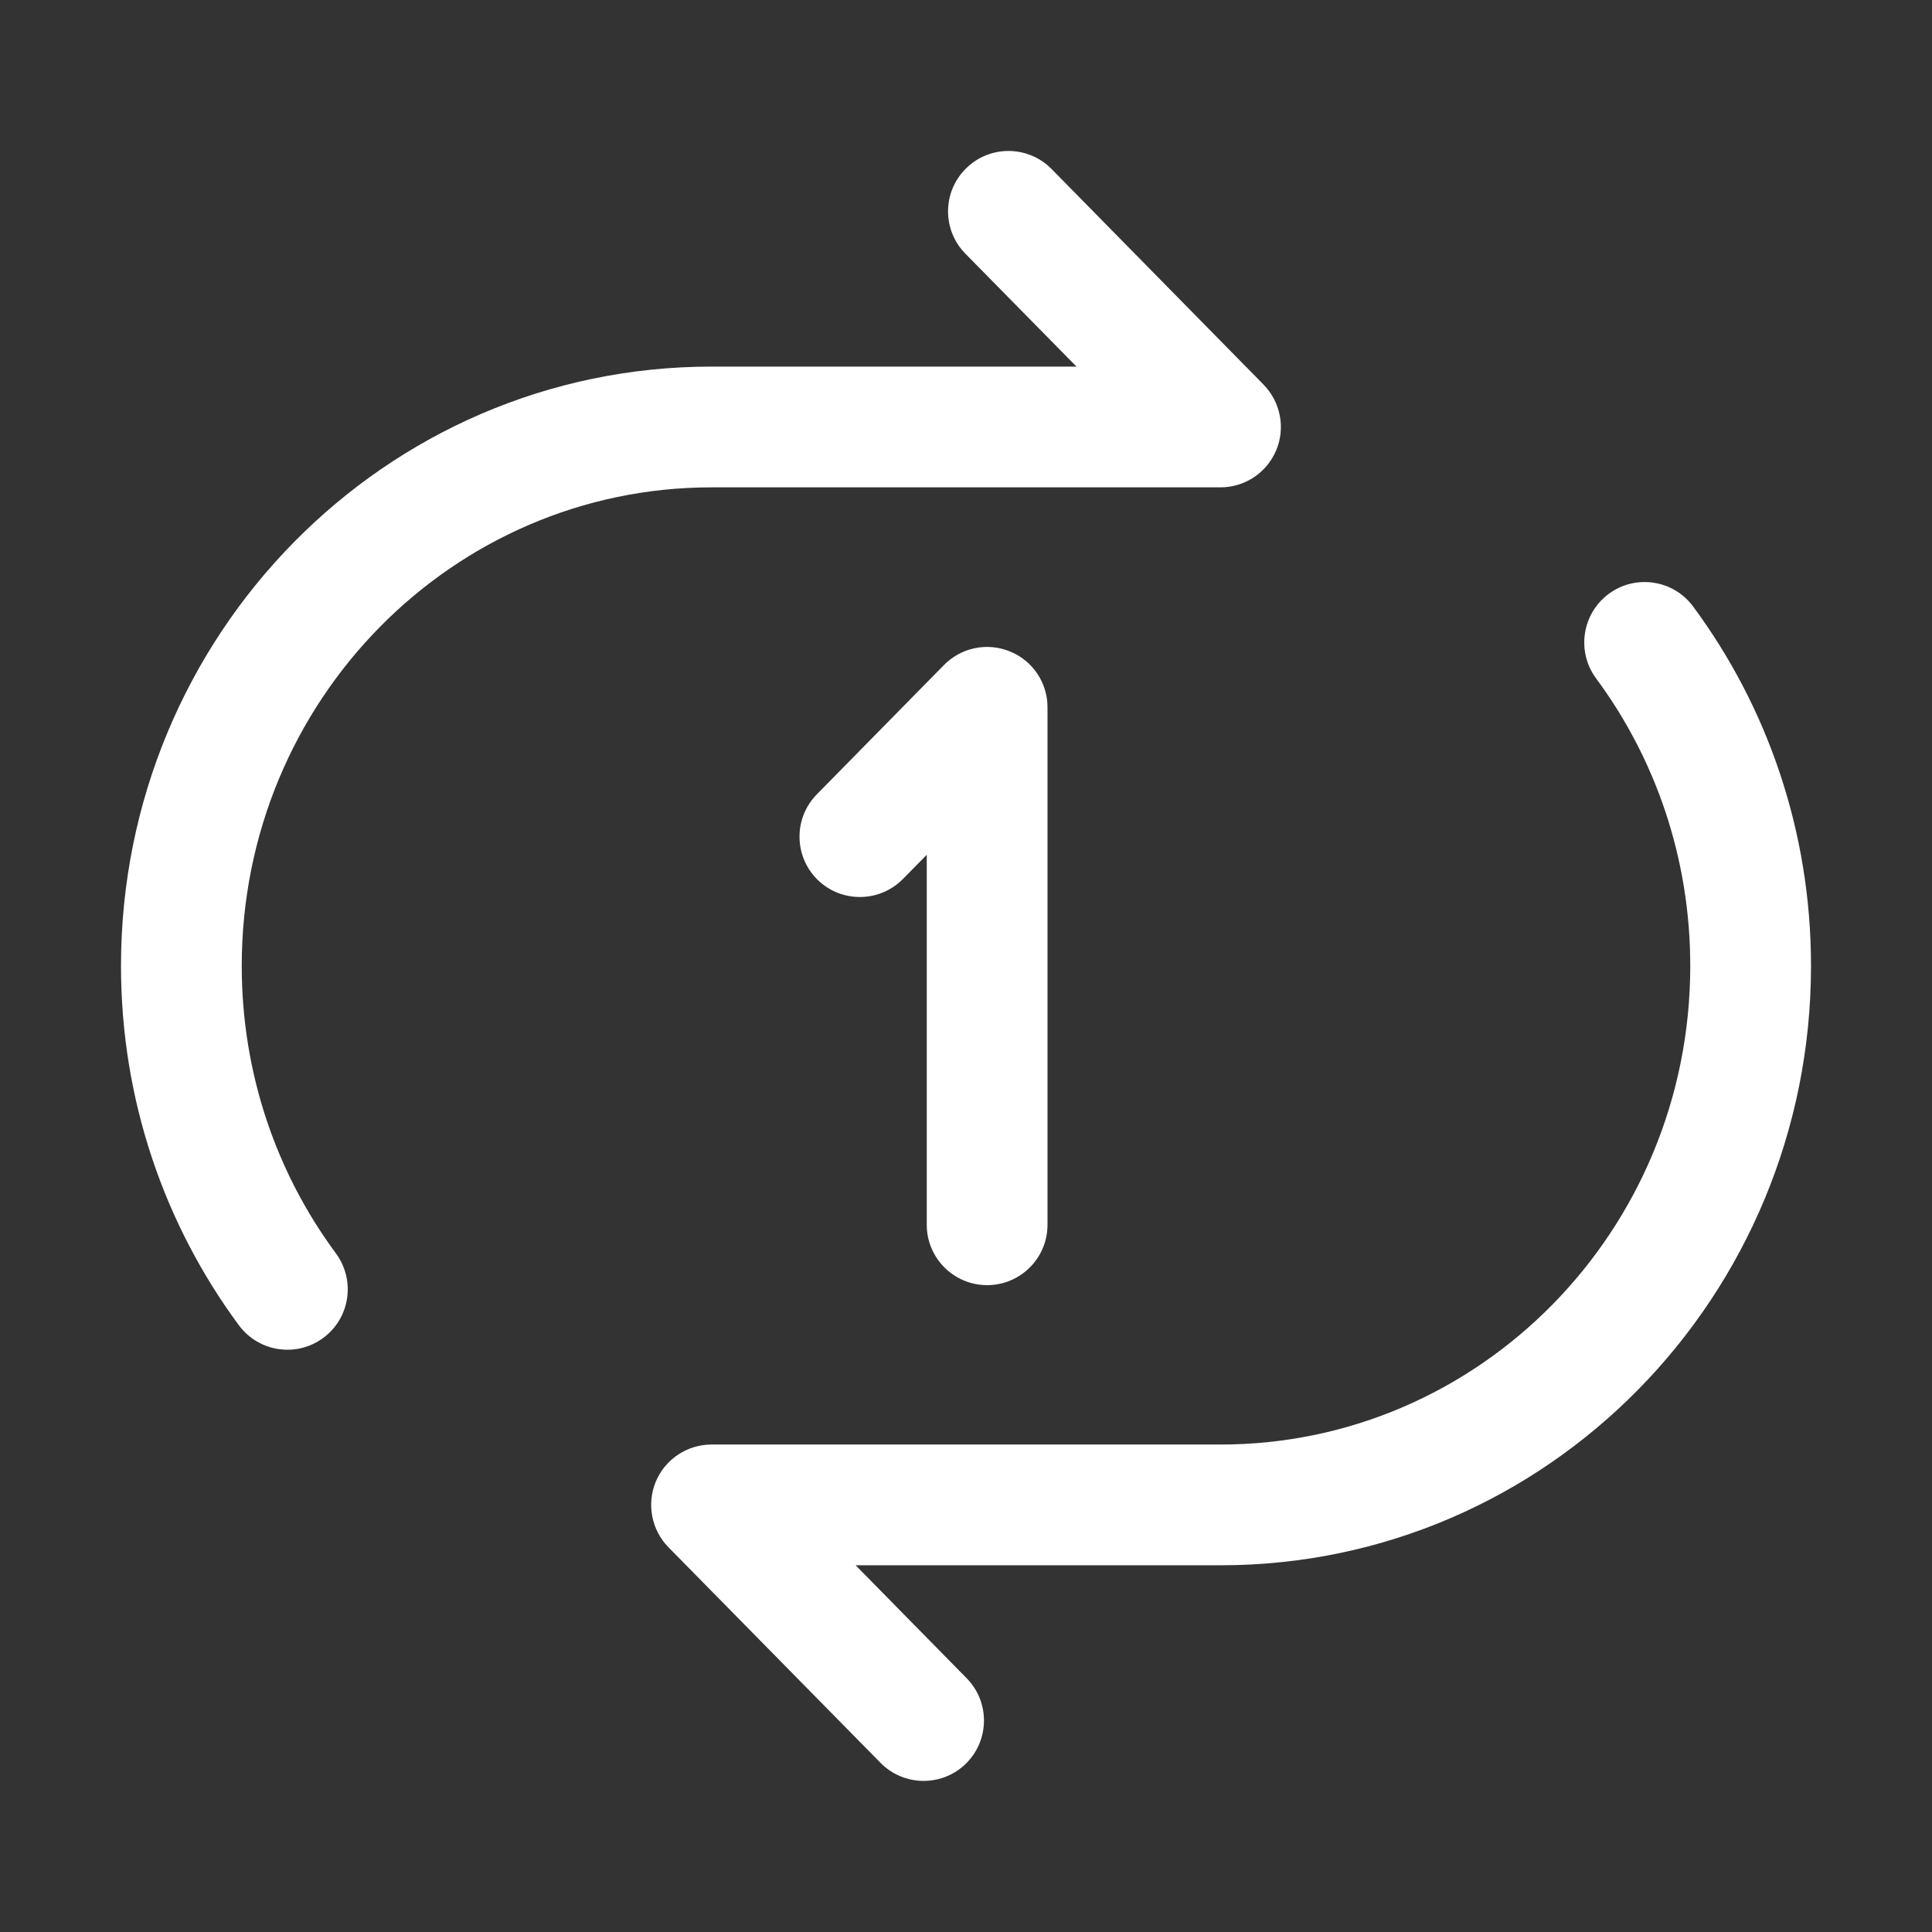 <svg width="16" height="16" viewBox="0 0 16 16" fill="none" xmlns="http://www.w3.org/2000/svg">
<rect x="0" y="0" width="16" height="16" fill="#333333" stroke="none"/>
<path fill-rule="evenodd" clip-rule="evenodd" d="M8.708 1.399C8.514 1.203 8.198 1.2 8.001 1.394C7.804 1.587 7.801 1.904 7.995 2.101L8.915 3.036H5.893C3.184 3.036 1.002 5.266 1.002 7.999C1.002 9.114 1.365 10.145 1.978 10.975C2.142 11.197 2.455 11.244 2.677 11.08C2.899 10.916 2.946 10.603 2.782 10.38C2.292 9.718 2.002 8.894 2.002 7.999C2.002 5.802 3.752 4.036 5.893 4.036H10.108C10.309 4.036 10.491 3.915 10.569 3.729C10.647 3.543 10.605 3.329 10.464 3.185L8.708 1.399ZM14.022 5.023C13.858 4.801 13.545 4.754 13.323 4.918C13.101 5.083 13.054 5.396 13.218 5.618C13.708 6.28 13.998 7.104 13.998 7.999C13.998 10.196 12.249 11.963 10.108 11.963H5.893C5.691 11.963 5.509 12.084 5.431 12.27C5.354 12.456 5.395 12.67 5.536 12.814L7.292 14.599C7.486 14.796 7.803 14.799 8 14.605C8.196 14.411 8.199 14.095 8.005 13.898L7.086 12.963H10.108C12.816 12.963 14.998 10.733 14.998 7.999C14.998 6.884 14.636 5.853 14.022 5.023ZM8.675 5.857C8.675 5.654 8.552 5.471 8.364 5.395C8.176 5.318 7.961 5.362 7.818 5.507L6.765 6.578C6.571 6.775 6.574 7.091 6.77 7.285C6.967 7.479 7.284 7.476 7.478 7.279L7.675 7.079V10.143C7.675 10.419 7.899 10.643 8.175 10.643C8.451 10.643 8.675 10.419 8.675 10.143V5.857Z" fill="white"/>
</svg>

